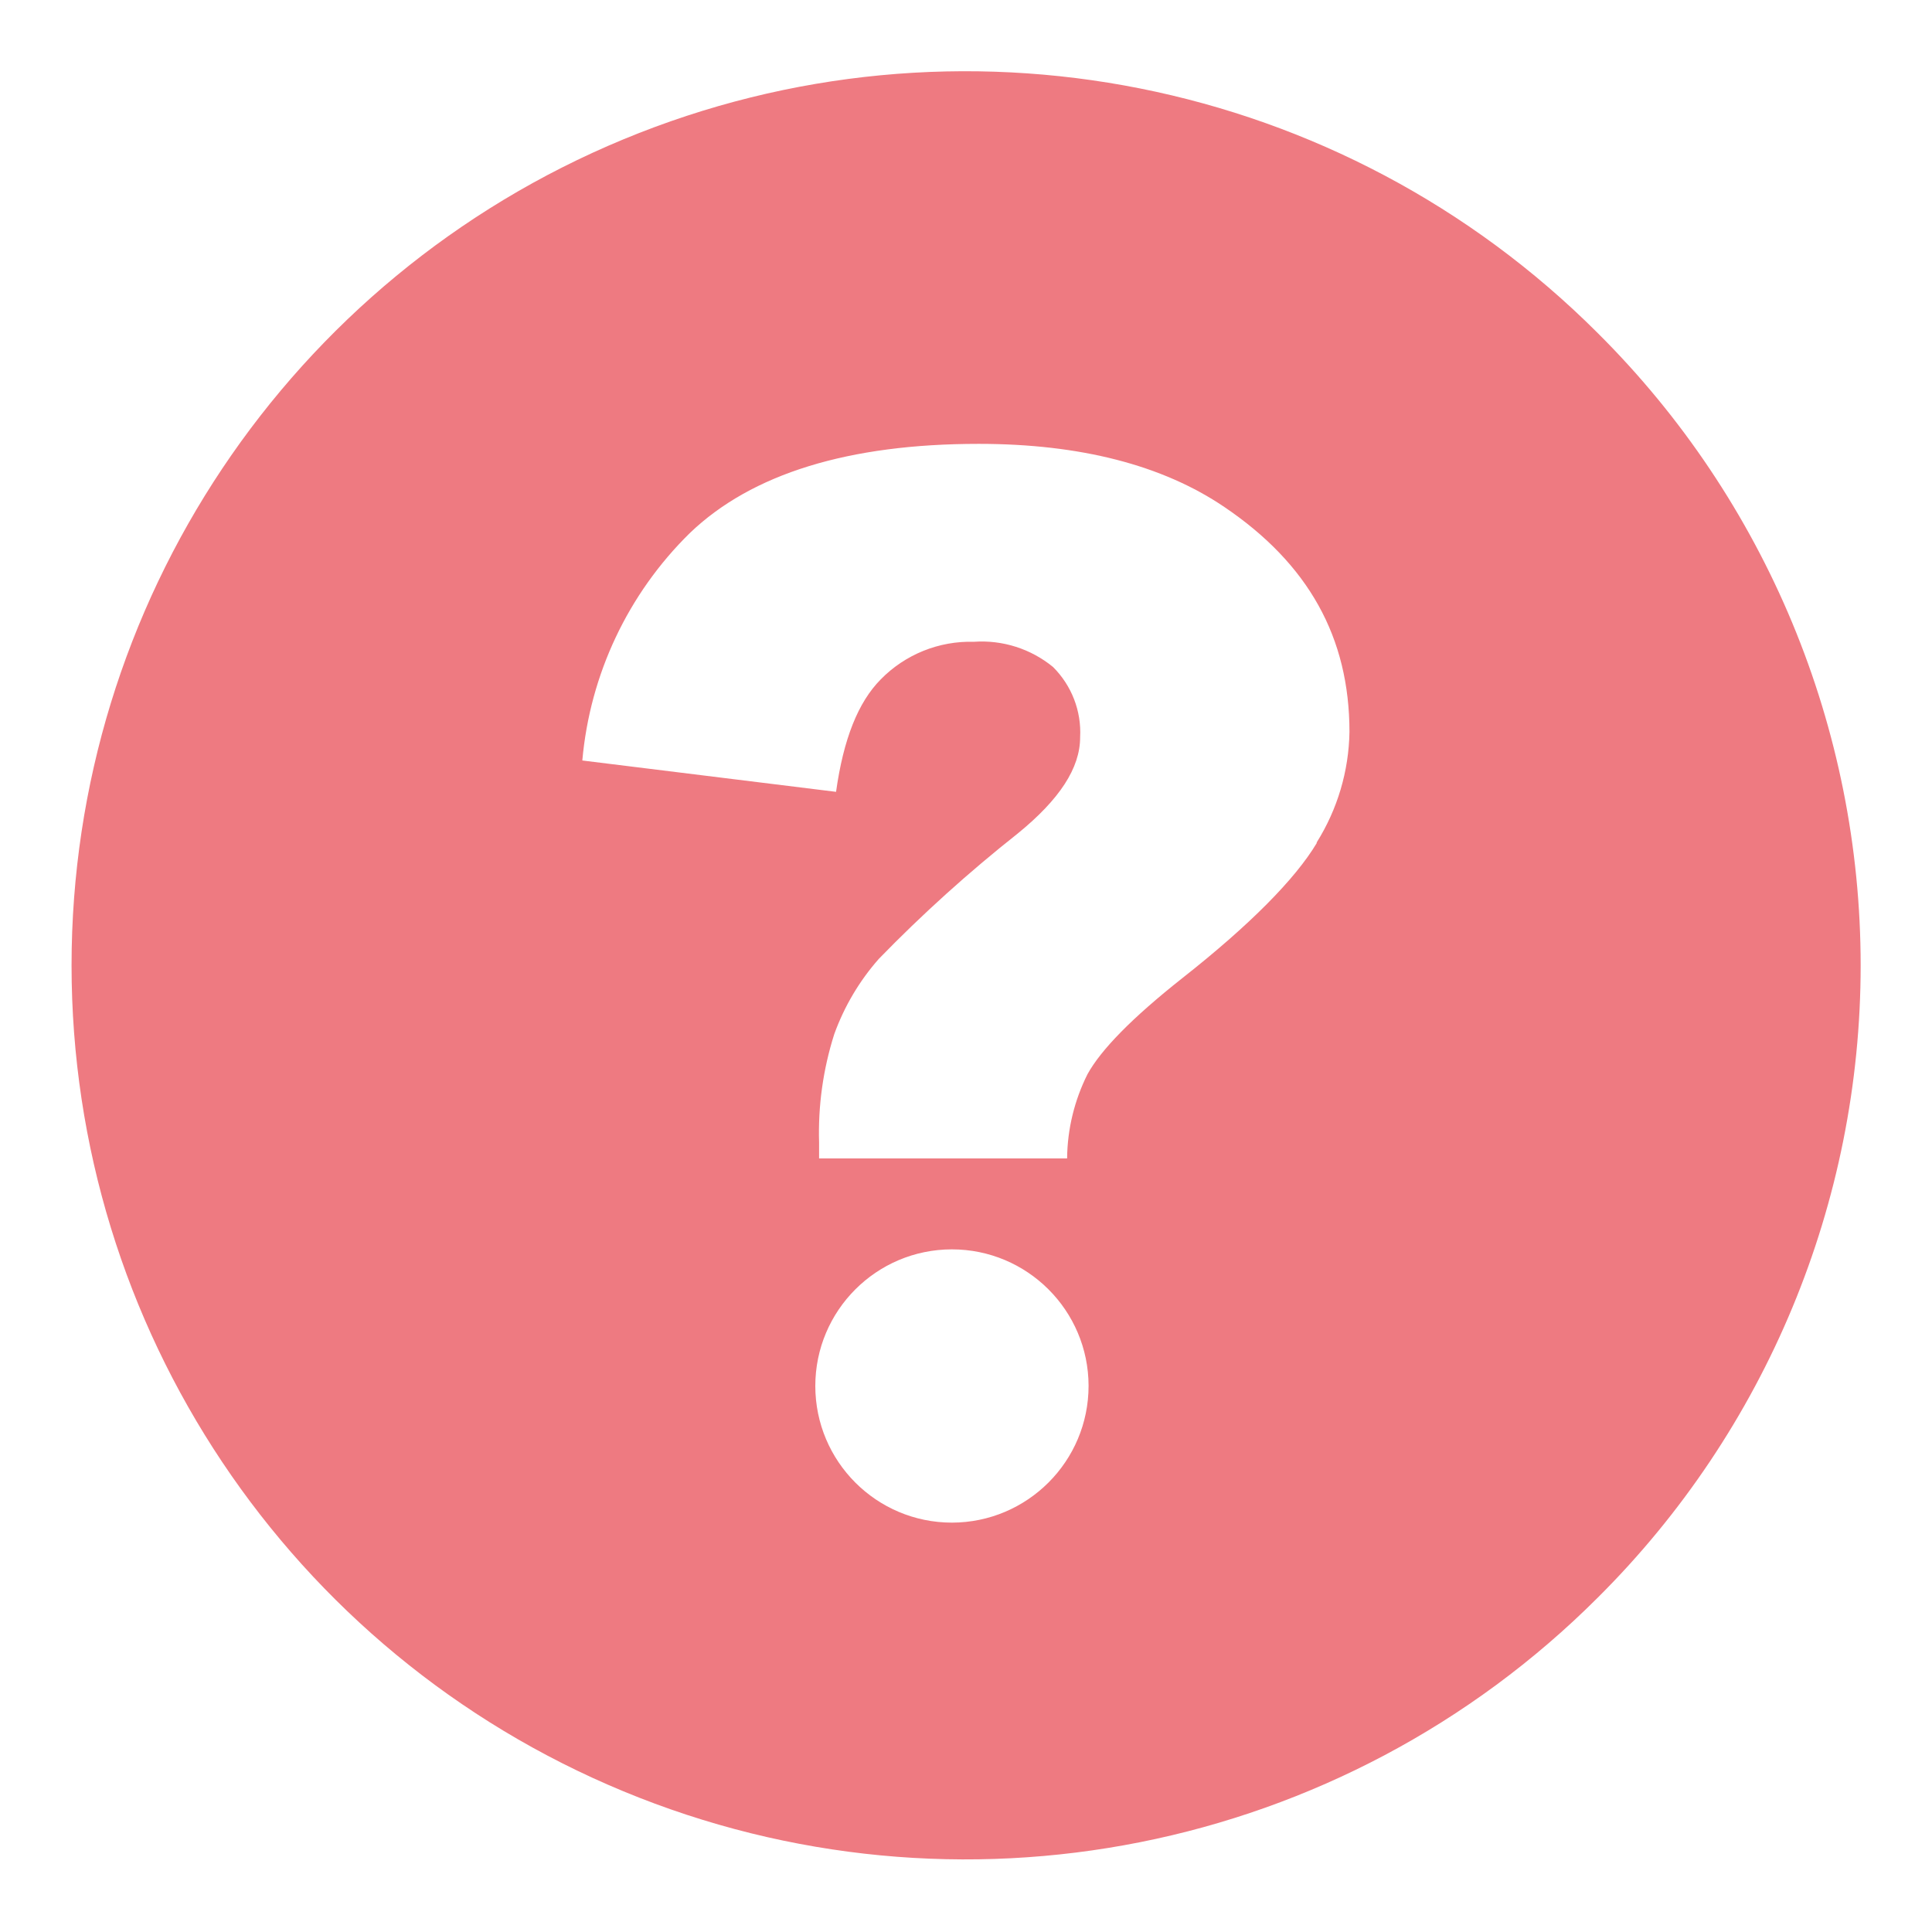 <?xml version="1.0" encoding="UTF-8"?>
<svg width="27px" height="27px" viewBox="0 0 27 27" version="1.1" xmlns="http://www.w3.org/2000/svg" xmlns:xlink="http://www.w3.org/1999/xlink">
    <!-- Generator: Sketch 46.2 (44496) - http://www.bohemiancoding.com/sketch -->
    <title>Artboard 8</title>
    <desc>Created with Sketch.</desc>
    <defs></defs>
    <g id="Visual-Design" stroke="none" stroke-width="1" fill="none" fill-rule="evenodd">
        <g id="Artboard-8" fill-rule="nonzero" fill="#EE7A81">
            <g id="noun_974817_cc" transform="translate(1, 0)">
                <path d="M21.33,4.656 C17.756,1.082 12.382,0.013 7.713,1.947 C3.044,3.881 2.86301588e-15,8.437 0,13.491 C-2.86301588e-15,18.545 3.044,23.101 7.713,25.034 C12.382,26.968 17.756,25.899 21.33,22.326 C23.681,19.987 25.003,16.807 25.003,13.491 C25.003,10.175 23.681,6.995 21.33,4.656 Z M12.304,21.279 C11.25,21.279 10.395,20.425 10.394,19.37 C10.394,18.316 11.248,17.461 12.302,17.46 C13.356,17.46 14.211,18.313 14.213,19.367 C14.213,20.422 13.358,21.277 12.304,21.279 L12.304,21.279 Z M17.401,11.783 C17.102,12.283 16.467,12.927 15.52,13.672 C14.818,14.227 14.385,14.672 14.198,15.012 C14.015,15.377 13.917,15.78 13.913,16.189 L10.447,16.189 L10.447,15.971 C10.431,15.456 10.503,14.942 10.659,14.452 C10.799,14.065 11.01,13.708 11.282,13.4 C11.889,12.775 12.537,12.191 13.221,11.65 C13.81,11.171 14.095,10.731 14.095,10.304 C14.115,9.937 13.976,9.58 13.716,9.321 C13.406,9.067 13.011,8.941 12.611,8.969 C12.123,8.955 11.651,9.145 11.309,9.494 C10.992,9.814 10.787,10.329 10.684,11.066 L7.138,10.628 C7.245,9.425 7.776,8.299 8.638,7.452 C9.505,6.618 10.864,6.203 12.678,6.203 C14.095,6.203 15.247,6.5 16.11,7.085 C17.286,7.88 17.859,8.909 17.859,10.229 C17.85,10.775 17.692,11.309 17.401,11.773 L17.401,11.783 Z" id="Shape"></path>
            </g>
        </g>
    </g>
</svg>